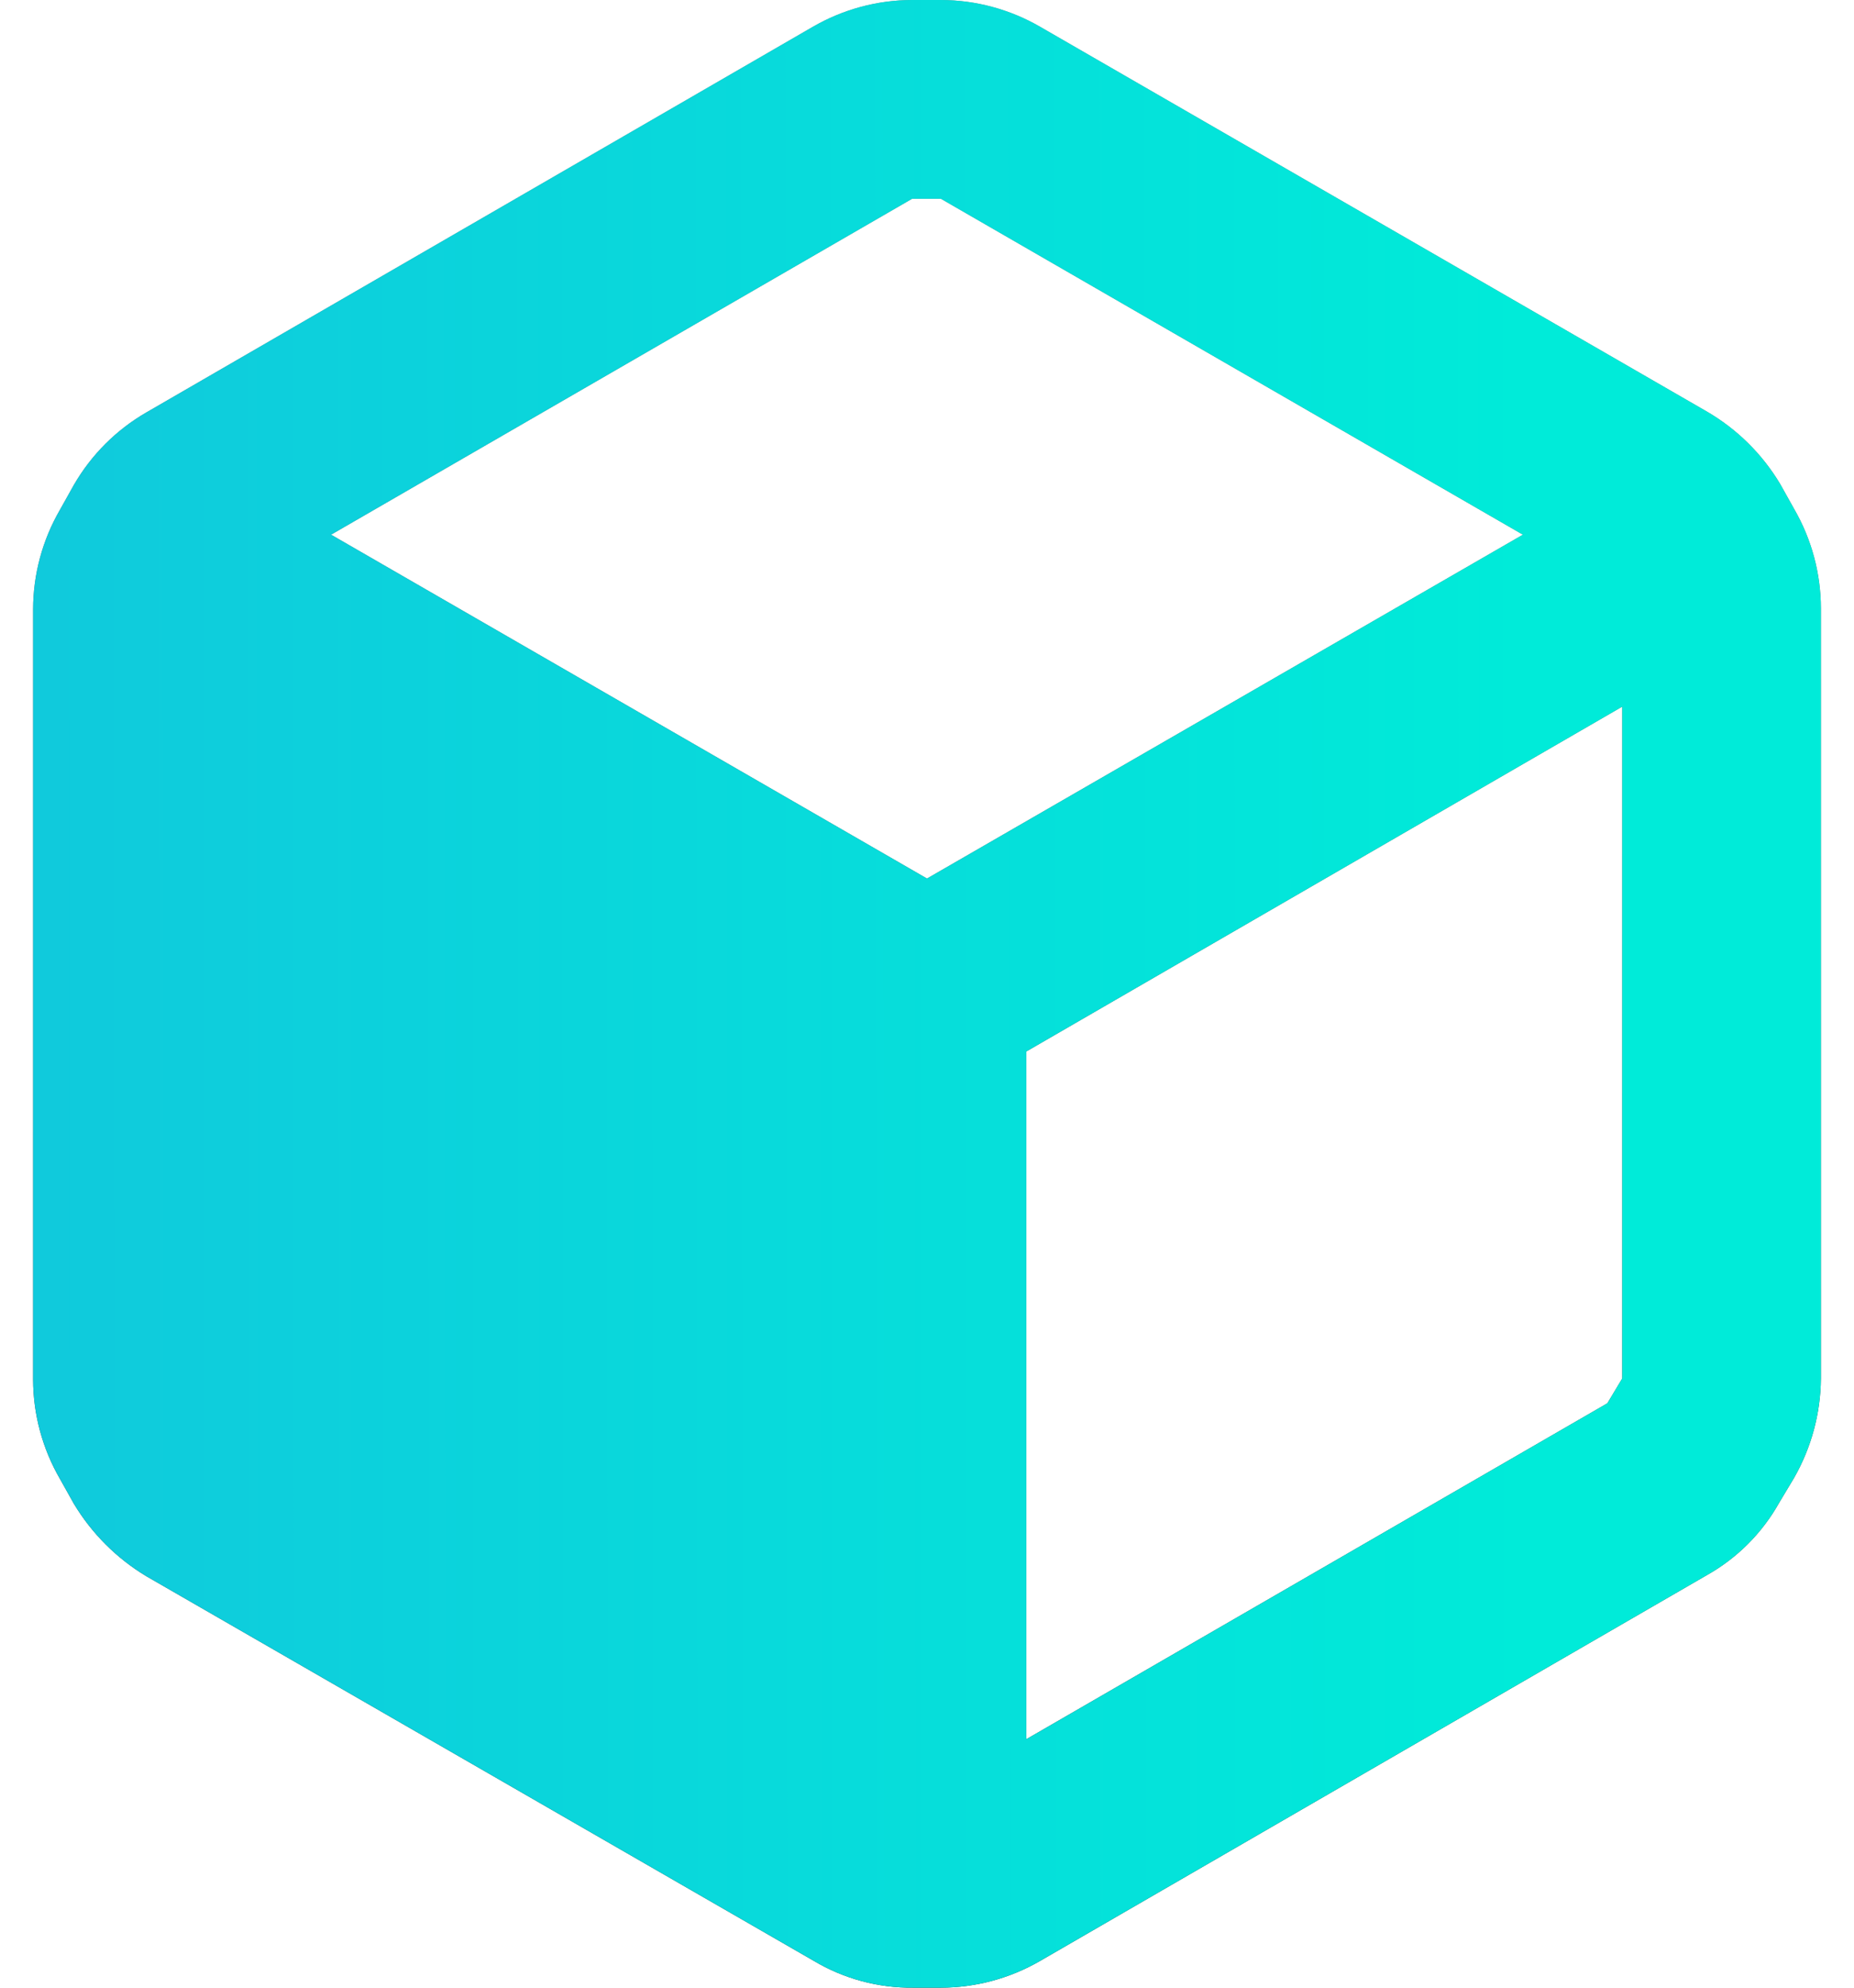 <svg width="28" height="30" viewBox="0 0 28 30" fill="none" xmlns="http://www.w3.org/2000/svg">
<path fill-rule="evenodd" clip-rule="evenodd" d="M27.095 7.68L26.885 7.305C26.614 6.852 26.232 6.475 25.775 6.21L15.71 0.405C15.254 0.141 14.737 0.001 14.21 0H13.775C13.248 0.001 12.731 0.141 12.275 0.405L2.21 6.225C1.755 6.488 1.378 6.865 1.115 7.32L0.905 7.695C0.641 8.151 0.501 8.668 0.5 9.195V20.82C0.501 21.347 0.641 21.864 0.905 22.32L1.115 22.695C1.385 23.144 1.761 23.52 2.21 23.79L12.29 29.595C12.743 29.865 13.262 30.005 13.79 30H14.21C14.737 29.999 15.254 29.859 15.71 29.595L25.775 23.775C26.234 23.518 26.613 23.139 26.87 22.68L27.095 22.305C27.356 21.848 27.496 21.331 27.5 20.805V9.18C27.499 8.653 27.359 8.136 27.095 7.68ZM13.775 3H14.21L23 8.07L14 13.26L5 8.07L13.775 3ZM15.5 26.25L24.275 21.18L24.5 20.805V10.665L15.5 15.87V26.25Z" fill="url(#paint0_linear_85_657)"/>
<path fill-rule="evenodd" clip-rule="evenodd" d="M27.095 7.68L26.885 7.305C26.614 6.852 26.232 6.475 25.775 6.21L15.71 0.405C15.254 0.141 14.737 0.001 14.21 0H13.775C13.248 0.001 12.731 0.141 12.275 0.405L2.21 6.225C1.755 6.488 1.378 6.865 1.115 7.32L0.905 7.695C0.641 8.151 0.501 8.668 0.5 9.195V20.82C0.501 21.347 0.641 21.864 0.905 22.32L1.115 22.695C1.385 23.144 1.761 23.52 2.21 23.79L12.29 29.595C12.743 29.865 13.262 30.005 13.79 30H14.21C14.737 29.999 15.254 29.859 15.71 29.595L25.775 23.775C26.234 23.518 26.613 23.139 26.87 22.68L27.095 22.305C27.356 21.848 27.496 21.331 27.5 20.805V9.18C27.499 8.653 27.359 8.136 27.095 7.68ZM13.775 3H14.21L23 8.07L14 13.26L5 8.07L13.775 3ZM15.5 26.25L24.275 21.18L24.5 20.805V10.665L15.5 15.87V26.25Z" fill="url(#paint1_linear_85_657)"/>
<defs>
<linearGradient id="paint0_linear_85_657" x1="14" y1="0" x2="14" y2="30" gradientUnits="userSpaceOnUse">
<stop stop-color="#8C8C8D"/>
<stop offset="1" stop-color="#272727"/>
</linearGradient>
<linearGradient id="paint1_linear_85_657" x1="-35.154" y1="15.051" x2="23.043" y2="15.002" gradientUnits="userSpaceOnUse">
<stop stop-color="#2995E2"/>
<stop offset="1" stop-color="#00EBD9"/>
</linearGradient>
</defs>
</svg>
